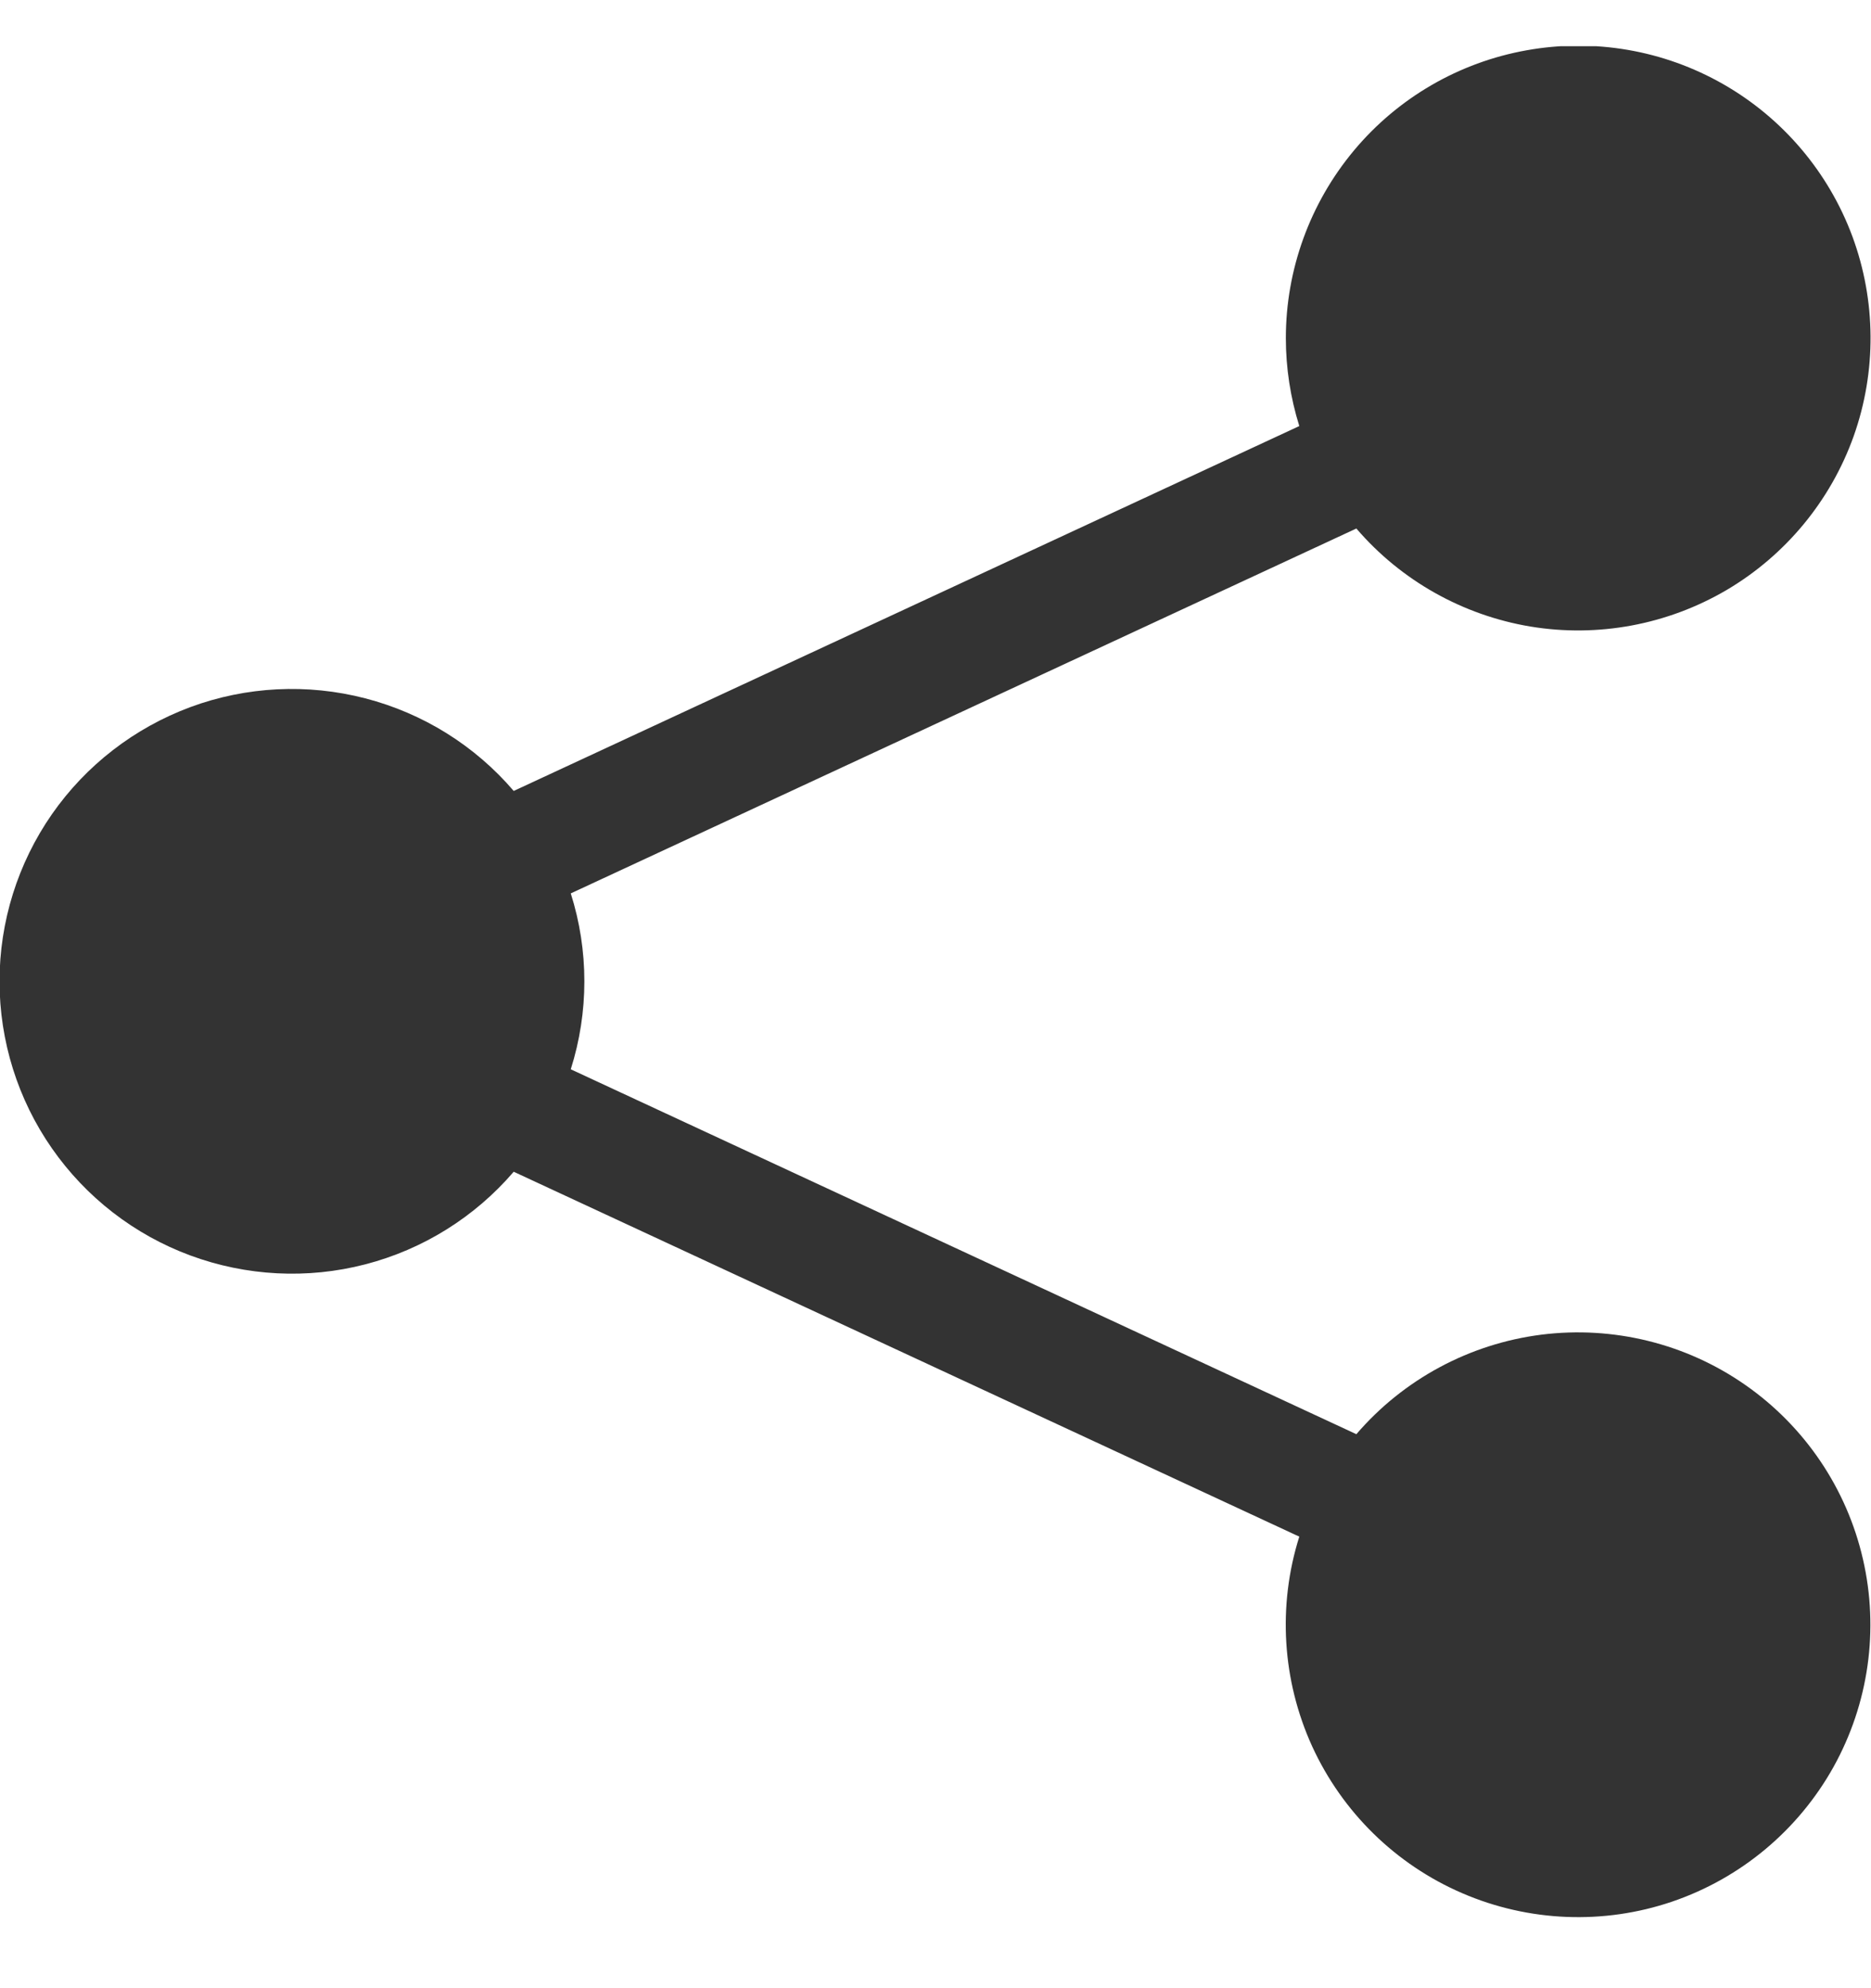 <svg width="16" height="17" viewBox="0 0 16 17" fill="none" xmlns="http://www.w3.org/2000/svg">
<g clip-path="url(#clip0_425_10914)">
<path fill-rule="evenodd" clip-rule="evenodd" d="M10.996 2.891C10.996 2.304 11.203 1.736 11.579 1.286C11.955 0.836 12.478 0.533 13.055 0.43C13.633 0.326 14.228 0.429 14.737 0.72C15.246 1.011 15.637 1.472 15.841 2.022C16.044 2.572 16.048 3.176 15.852 3.729C15.655 4.281 15.27 4.747 14.765 5.045C14.259 5.342 13.665 5.453 13.086 5.357C12.508 5.26 11.981 4.964 11.599 4.519L4.881 7.639C5.036 8.128 5.036 8.653 4.881 9.143L11.599 12.263C12.003 11.793 12.567 11.49 13.182 11.412C13.796 11.335 14.418 11.488 14.925 11.842C15.434 12.197 15.792 12.727 15.931 13.331C16.07 13.934 15.98 14.568 15.679 15.109C15.377 15.65 14.886 16.06 14.299 16.26C13.713 16.459 13.073 16.433 12.505 16.188C11.936 15.943 11.479 15.495 11.221 14.932C10.964 14.368 10.925 13.729 11.111 13.139L4.393 10.019C4.061 10.406 3.618 10.683 3.123 10.811C2.629 10.939 2.107 10.912 1.628 10.735C1.149 10.558 0.736 10.238 0.444 9.819C0.152 9.4 -0.004 8.901 -0.004 8.391C-0.004 7.88 0.152 7.382 0.444 6.962C0.736 6.543 1.149 6.224 1.628 6.046C2.107 5.869 2.629 5.843 3.123 5.971C3.618 6.099 4.061 6.375 4.393 6.763L11.111 3.643C11.035 3.399 10.996 3.146 10.996 2.891Z" fill="#333333"/>
</g>
<defs>
<clipPath id="clip0_425_10914">
<rect width="16" height="16" fill="white" transform="translate(0 0.395)"/>
</clipPath>
</defs>
</svg>
